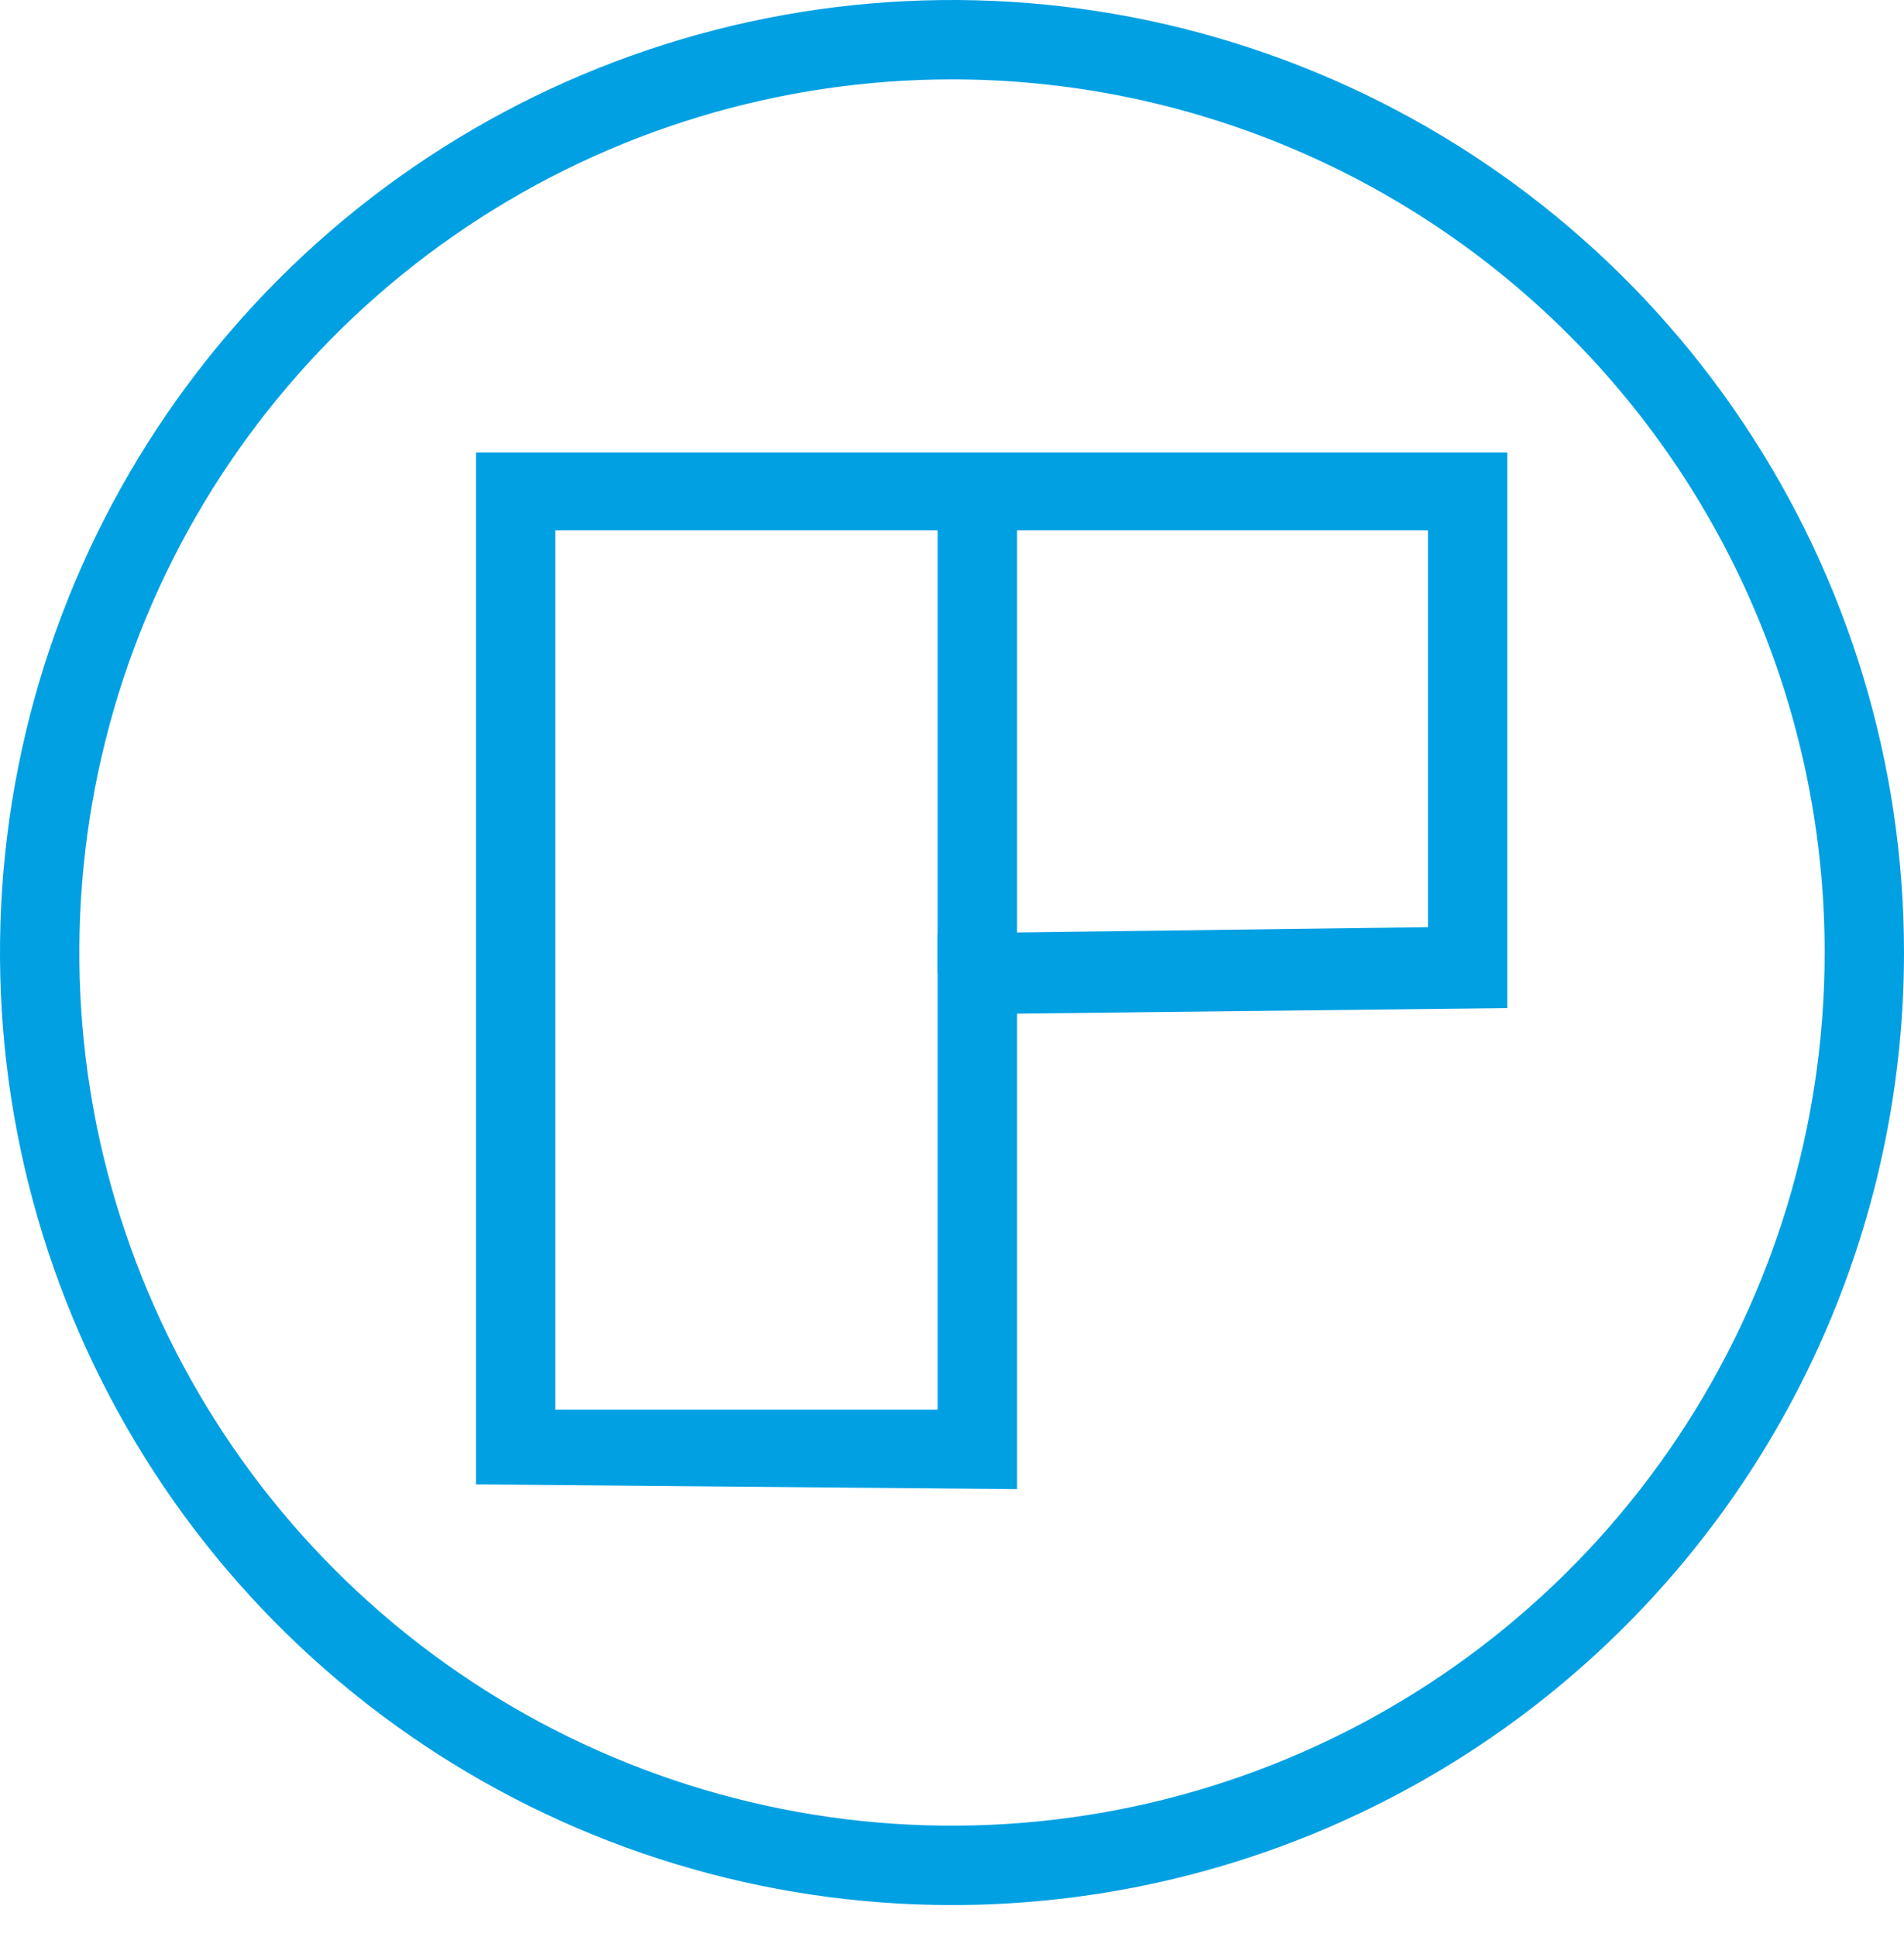 <svg width="60" height="61" viewBox="0 0 60 61" fill="none" xmlns="http://www.w3.org/2000/svg">
<path d="M30 60.002C24.067 60.002 18.266 58.243 13.333 54.946C8.399 51.65 4.554 46.964 2.284 41.482C0.013 36 -0.581 29.968 0.576 24.148C1.734 18.329 4.591 12.983 8.787 8.787C12.982 4.591 18.328 1.734 24.147 0.576C29.967 -0.581 35.999 0.013 41.48 2.284C46.962 4.554 51.648 8.4 54.944 13.334C58.24 18.267 60 24.068 60 30.001C60 37.958 56.839 45.589 51.213 51.215C45.587 56.842 37.956 60.002 30 60.002ZM30 2.5C24.561 2.5 19.244 4.113 14.722 7.135C10.2 10.157 6.675 14.452 4.593 19.477C2.512 24.502 1.967 30.032 3.028 35.367C4.09 40.701 6.709 45.601 10.555 49.447C14.4 53.294 19.301 55.913 24.635 56.974C29.97 58.035 35.499 57.49 40.524 55.409C45.549 53.328 49.844 49.803 52.865 45.28C55.887 40.758 57.5 35.441 57.5 30.001C57.5 22.707 54.603 15.713 49.445 10.555C44.288 5.398 37.294 2.5 30 2.5Z" fill="#00A0E3"/>
<path d="M32.05 46.902L15 46.752V14.251H47.5V31.751L32.05 31.926V46.902ZM17.5 44.402H29.55V29.401L45 29.201V16.701H17.5V44.402Z" fill="#00A0E3"/>
<path d="M32.05 15.826H29.55V30.651H32.05V15.826Z" fill="#00A0E3"/>
</svg>
